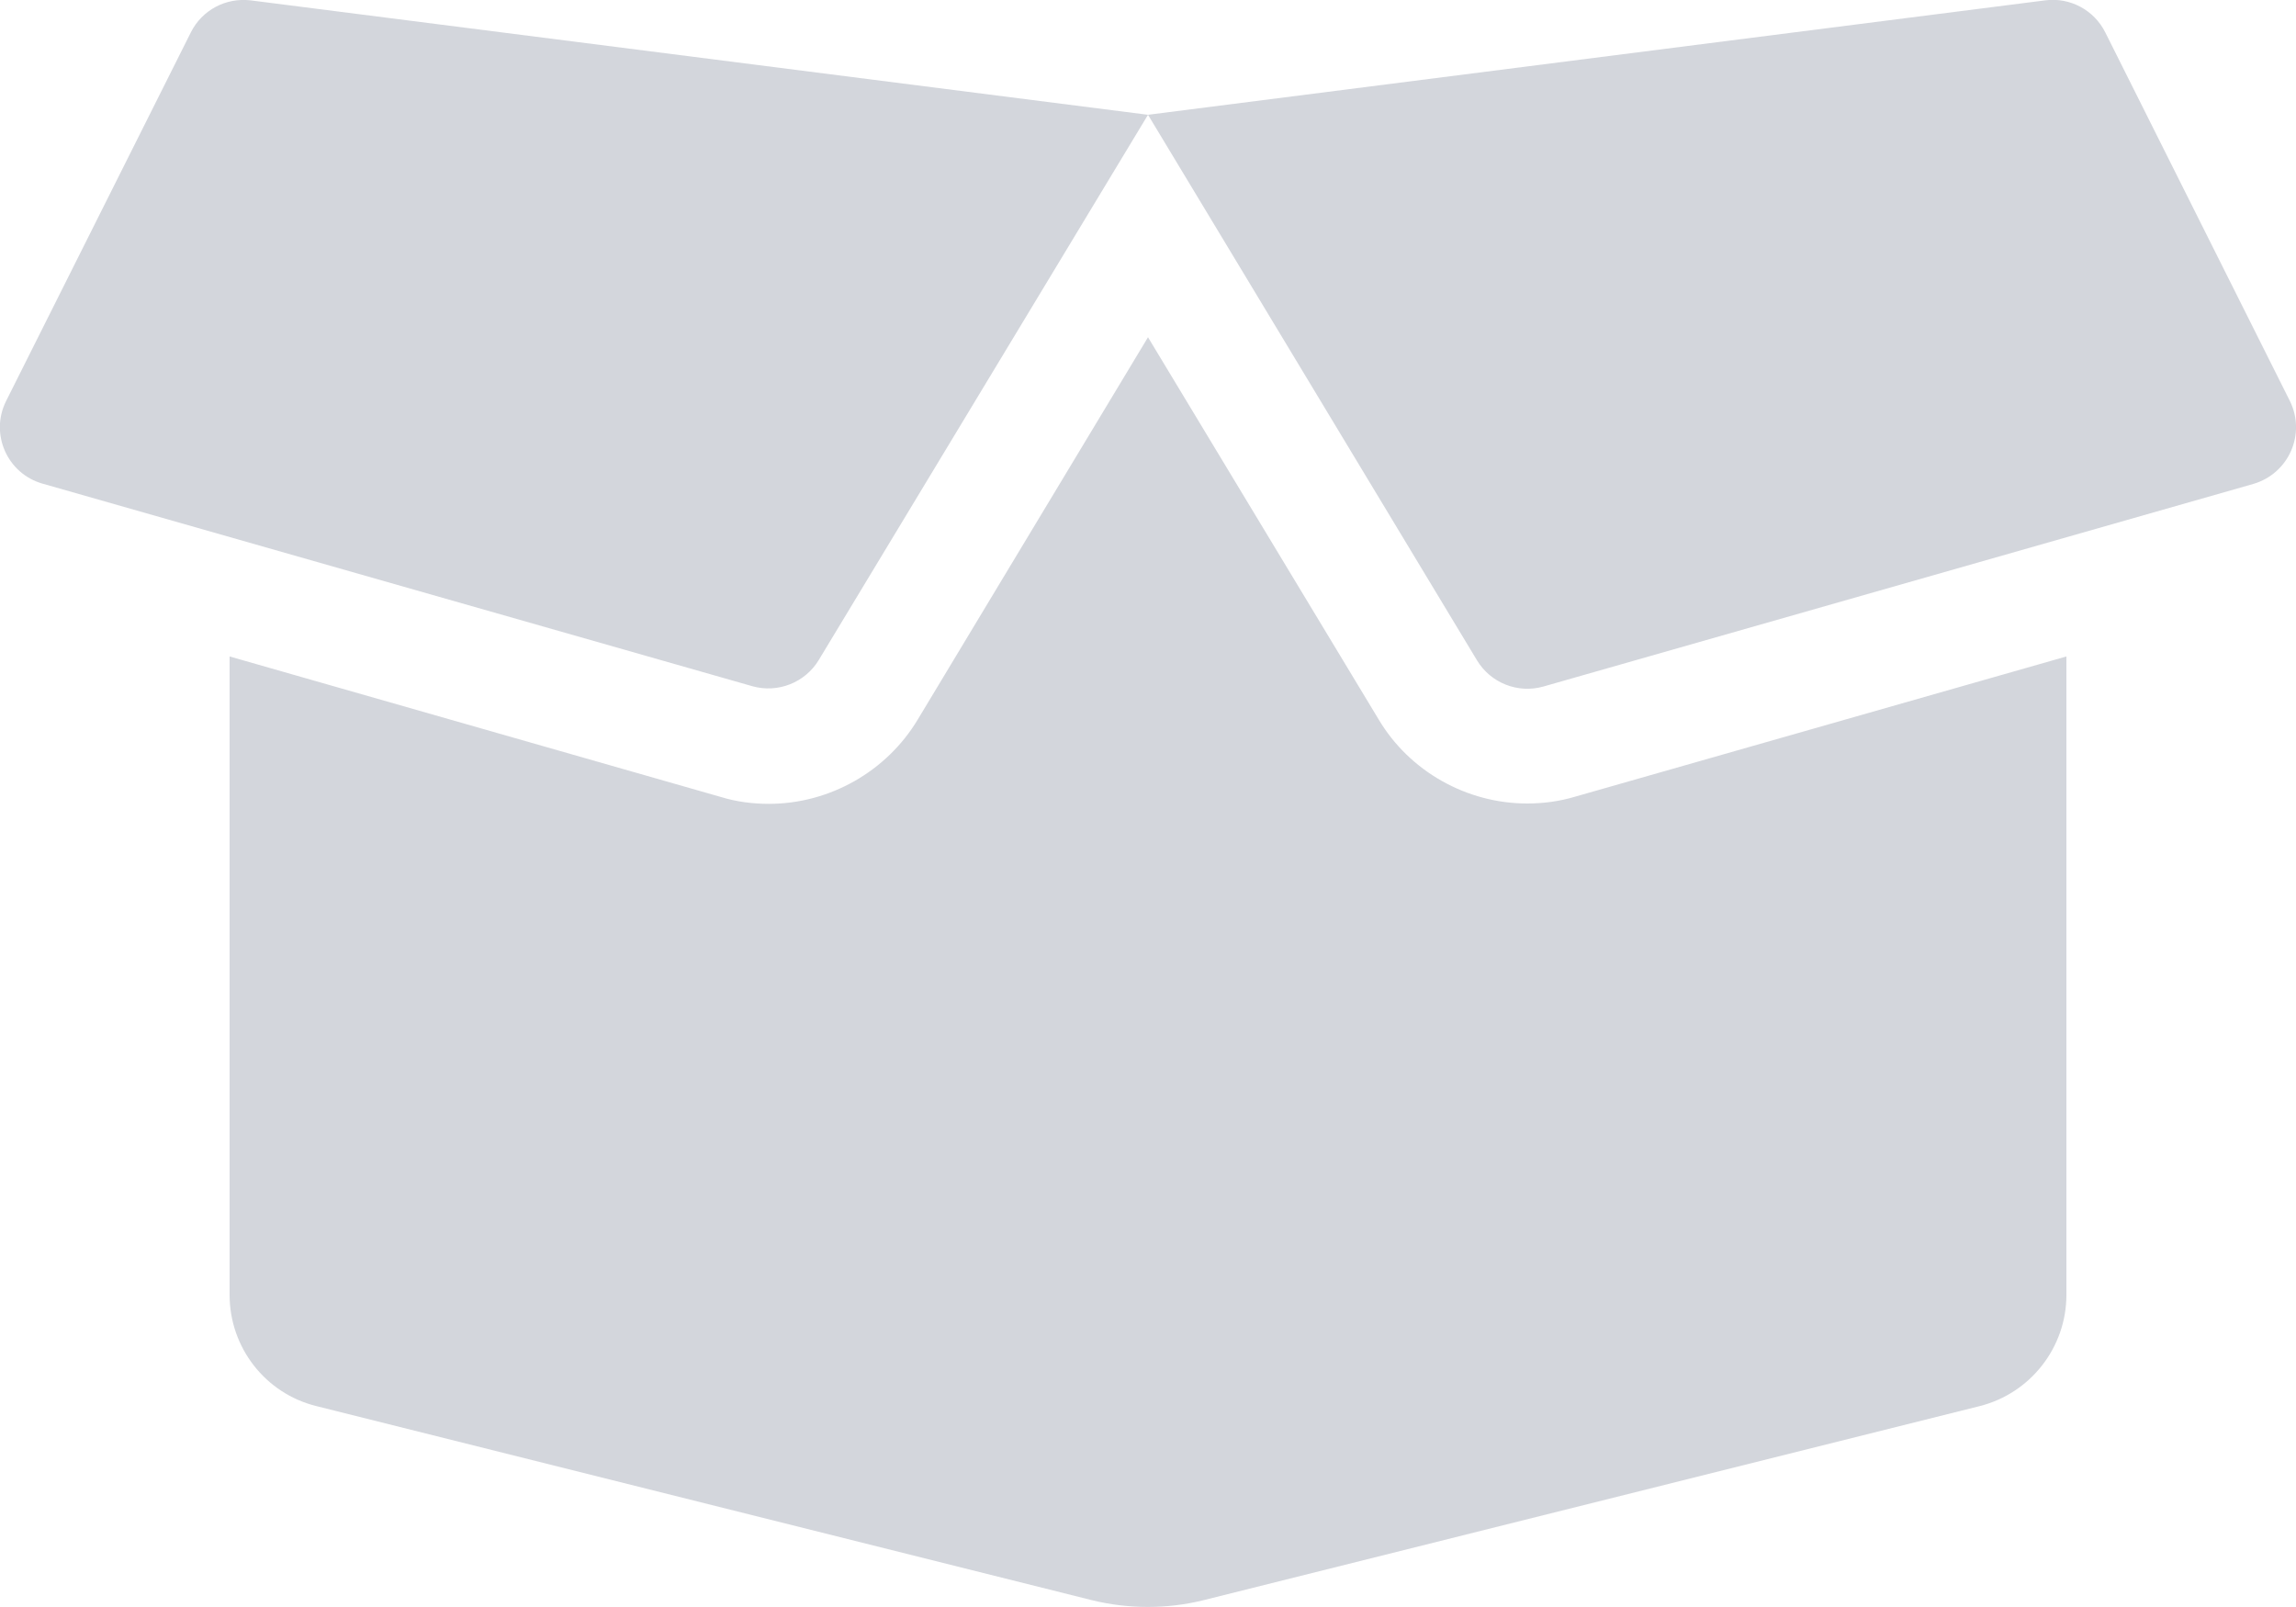 <svg width="20" height="14" viewBox="0 0 20 14" fill="none" xmlns="http://www.w3.org/2000/svg">
<path d="M13.303 7C12.775 7 12.278 6.719 12.01 6.269L10 2.938L7.994 6.269C7.722 6.722 7.225 7.003 6.697 7.003C6.557 7.003 6.416 6.985 6.282 6.944L2 5.719V11.281C2 11.741 2.313 12.141 2.757 12.25L9.513 13.941C9.832 14.019 10.166 14.019 10.482 13.941L17.244 12.25C17.688 12.138 18 11.738 18 11.281V5.719L13.719 6.941C13.585 6.981 13.444 7 13.303 7ZM19.947 3.494L18.338 0.281C18.241 0.088 18.032 -0.025 17.816 0.003L10 1L12.866 5.753C12.985 5.95 13.222 6.044 13.444 5.981L19.628 4.216C19.938 4.125 20.088 3.781 19.947 3.494ZM1.663 0.281L0.053 3.494C-0.09 3.781 0.063 4.125 0.369 4.213L6.553 5.978C6.775 6.041 7.013 5.947 7.132 5.75L10 1L2.182 0.003C1.966 -0.022 1.76 0.088 1.663 0.281Z" fill="#d3d6dc"/>
</svg>

